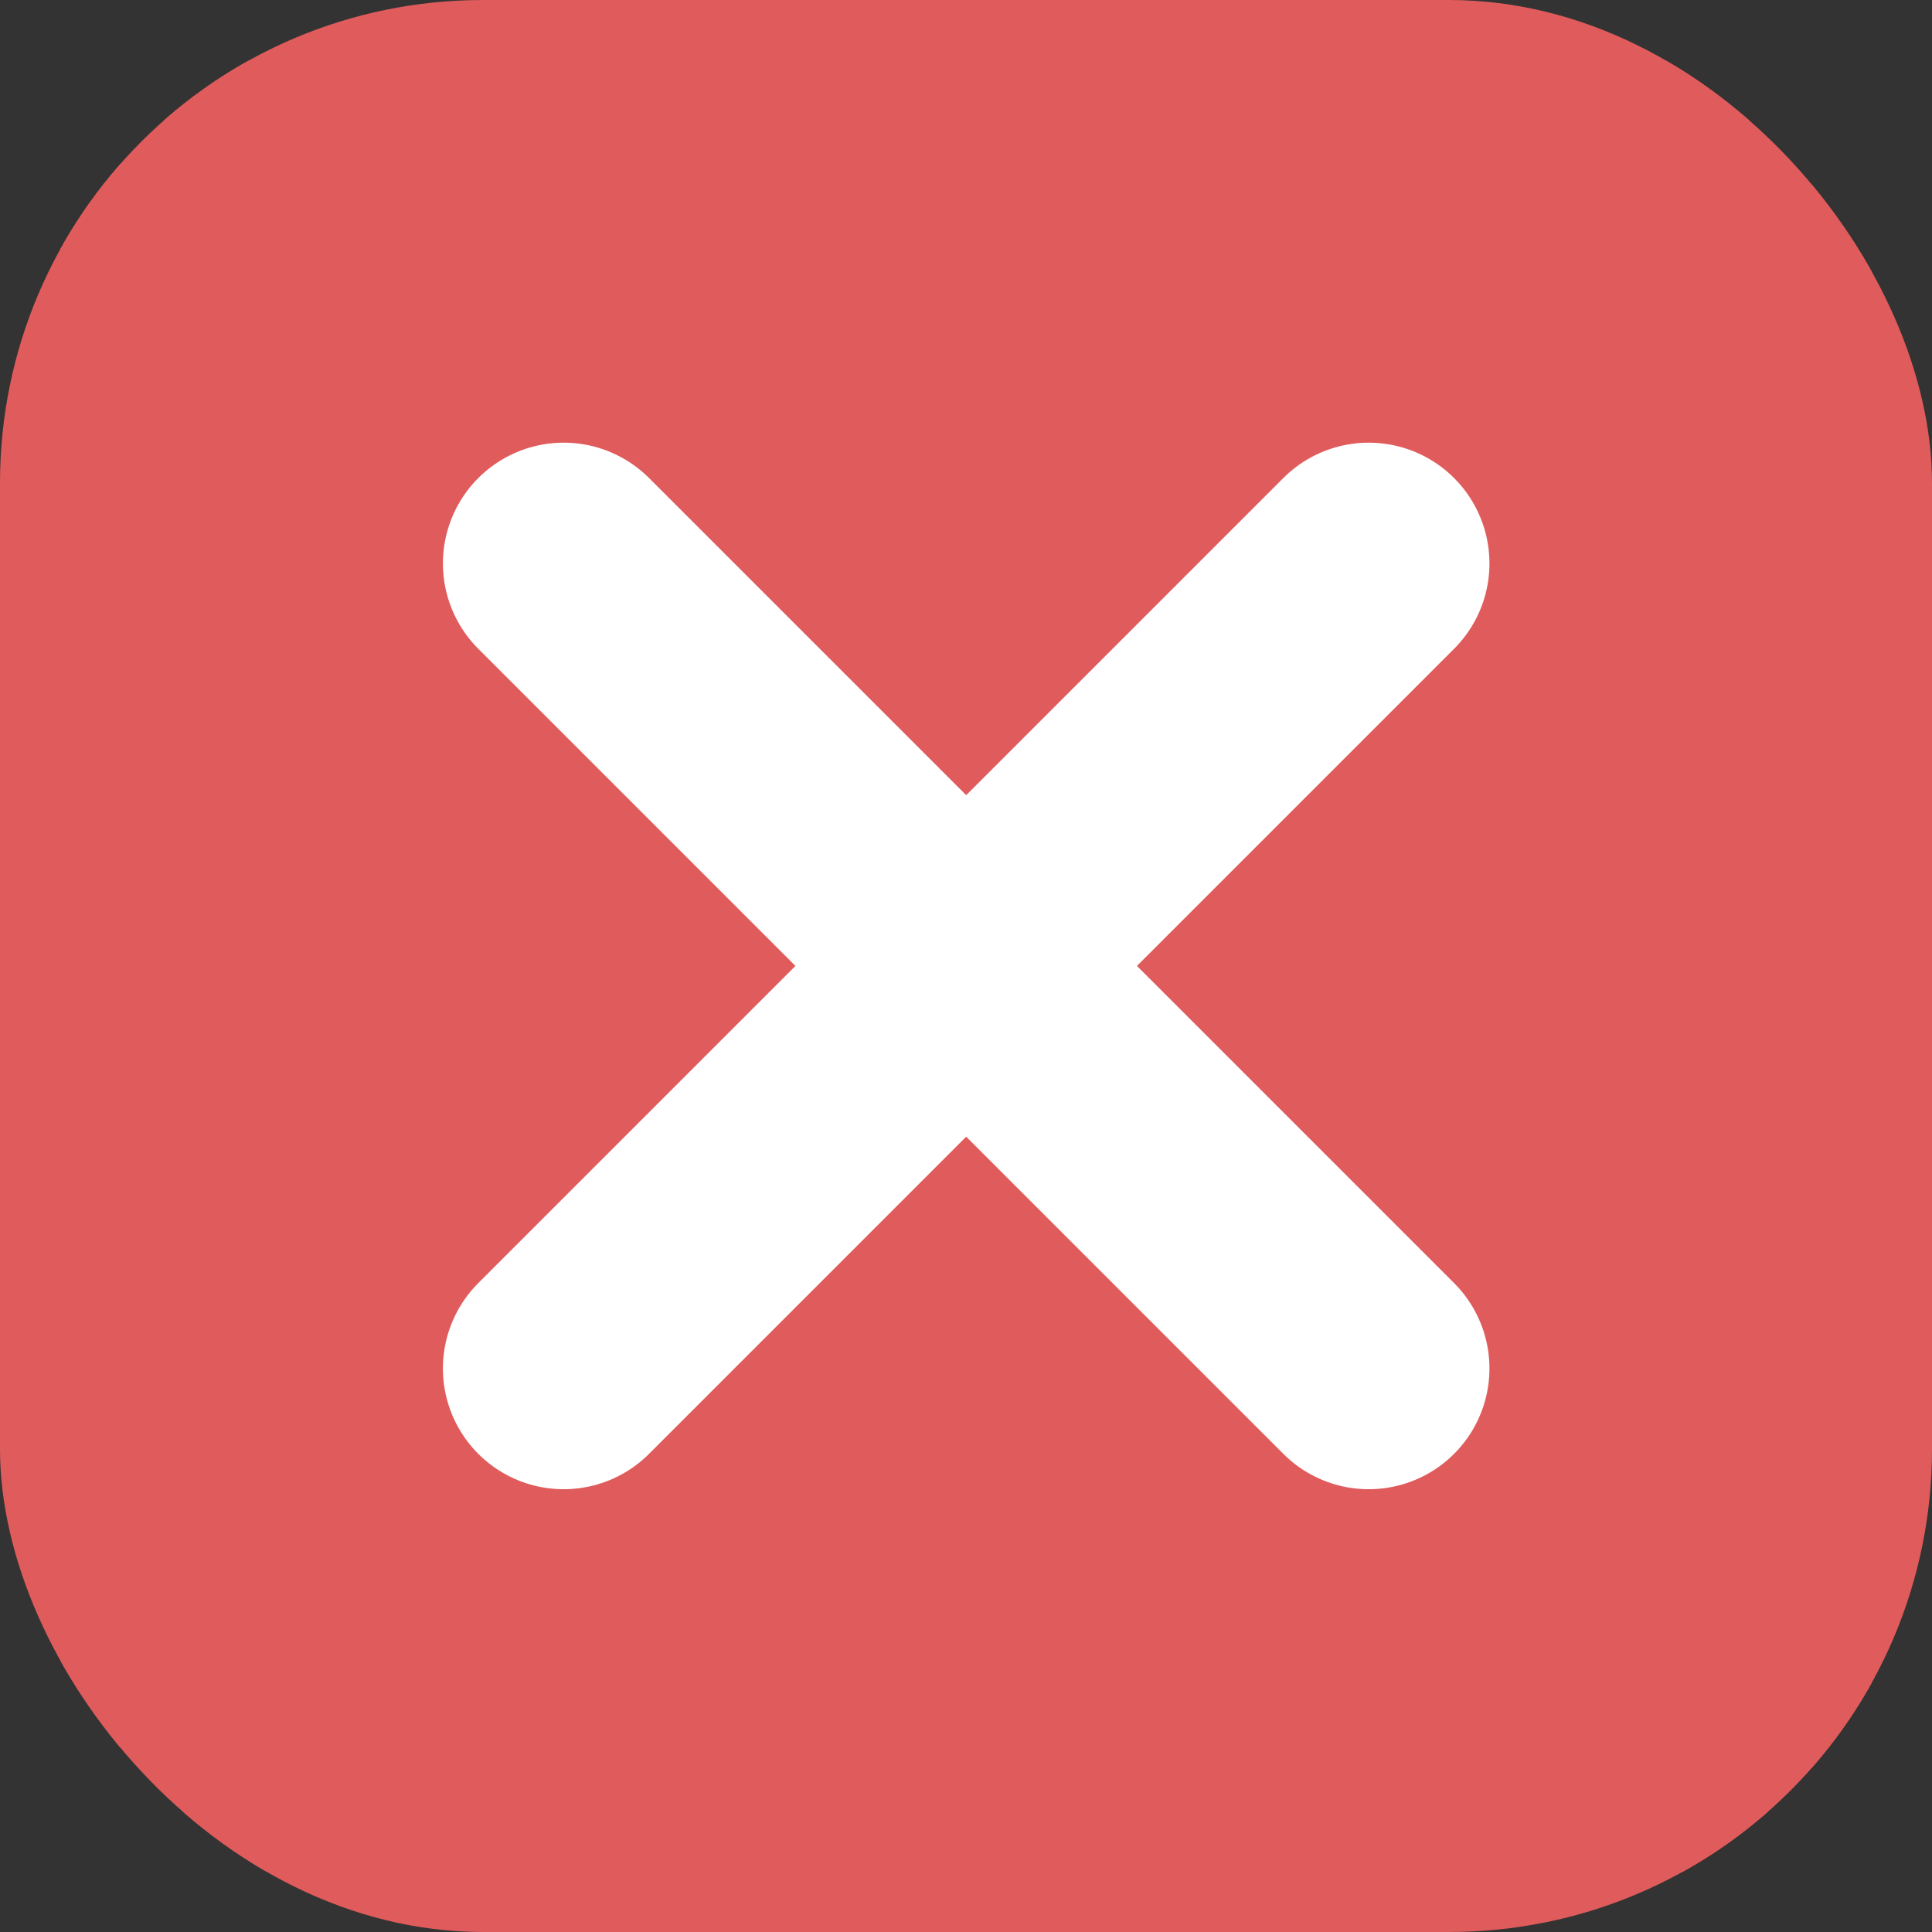 <svg width="16" height="16" viewBox="0 0 16 16" fill="none" xmlns="http://www.w3.org/2000/svg">
<rect x="0" y="0" width="16" height="16" fill="#333333" stroke="none"/>
<g clip-path="url(#clip0_5539_44302)">
<rect x="0.5" y="0.5" width="15" height="15" fill="#E05B5B"/>
<path d="M11.335 4.666L4.668 11.333M4.668 4.666L11.335 11.333" stroke="white" stroke-width="2" stroke-linecap="round" stroke-linejoin="round"/>
<rect x="0.5" y="0.5" width="15" height="15" stroke="#E05B5B"/>
</g>
<defs>
<clipPath id="clip0_5539_44302">
<rect width="16" height="16" rx="4" fill="white"/>
</clipPath>
</defs>
</svg>
